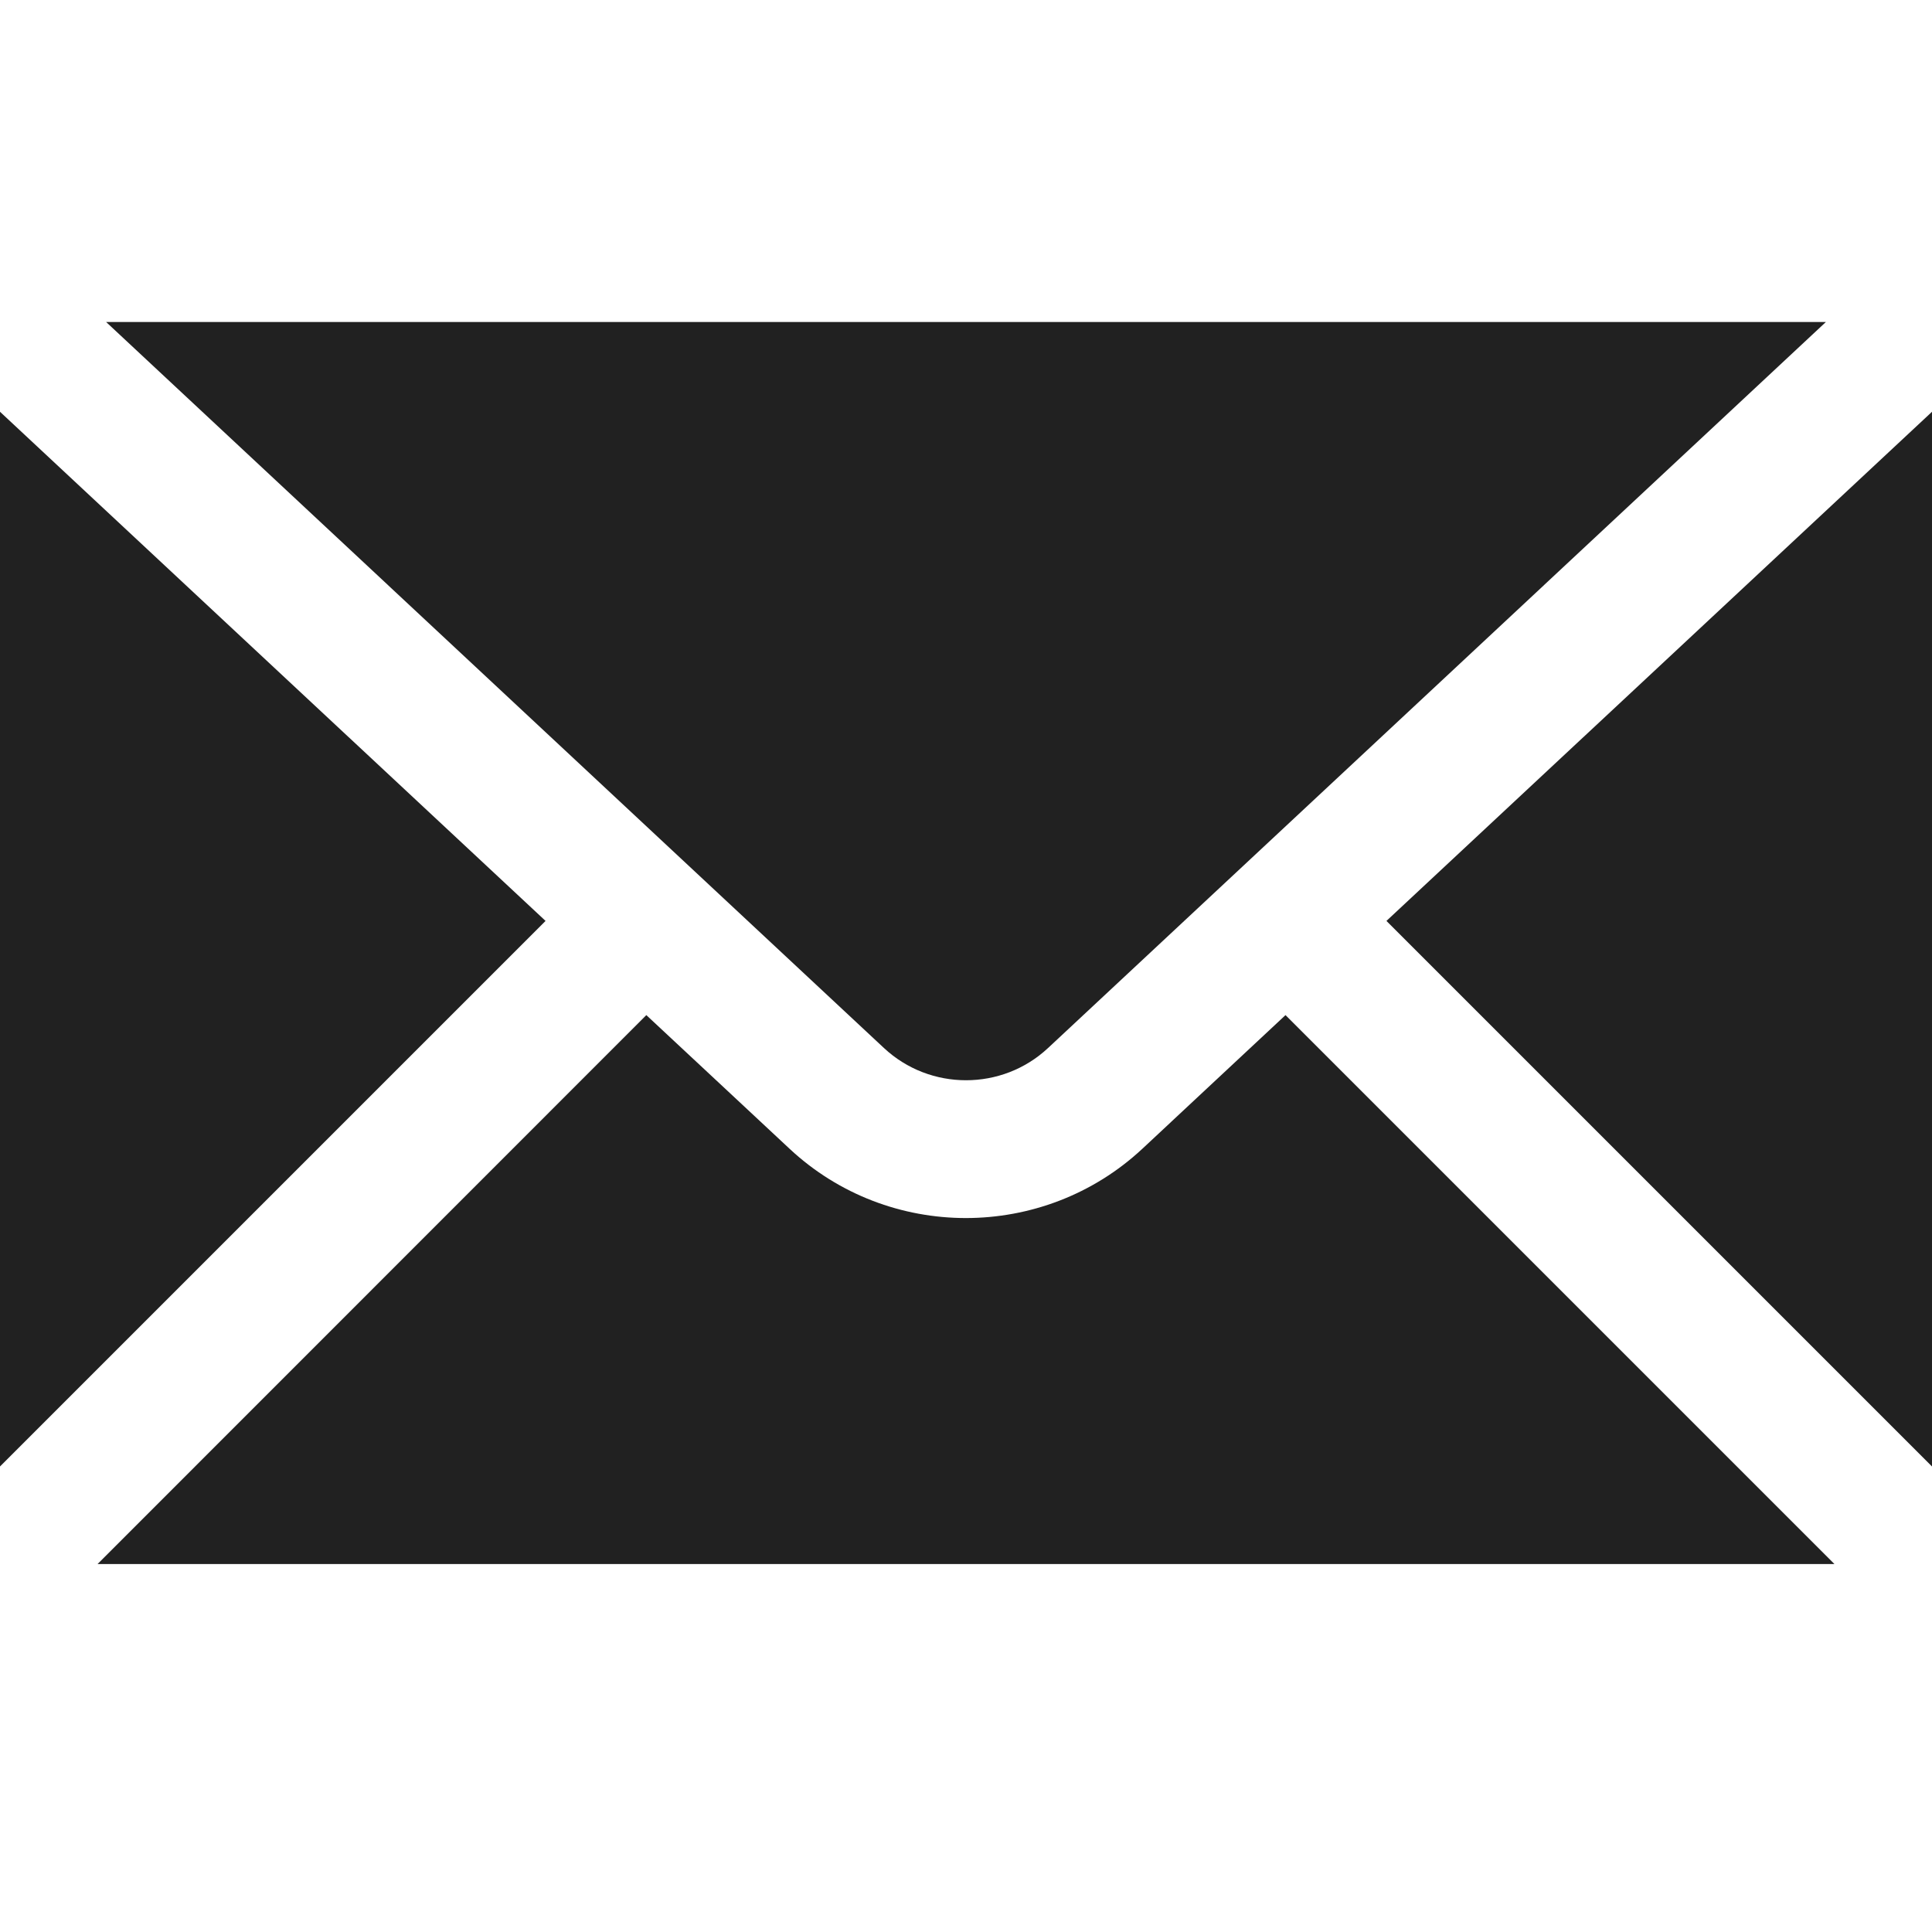 <?xml version="1.0" encoding="UTF-8"?>
<svg width="24px" height="24px" viewBox="0 0 24 24" version="1.1" xmlns="http://www.w3.org/2000/svg" xmlns:xlink="http://www.w3.org/1999/xlink">
    <title>icon-mail</title>
    <g id="VDP" stroke="none" stroke-width="1" fill="none" fill-rule="evenodd">
        <g id="UCL-&gt;-VDP-(Mobile)" transform="translate(-16, -3703)">
            <g id="Dealer-Info" transform="translate(0, 3479)">
                <g id="Group" transform="translate(16, 128)">
                    <g id="icon-mail" transform="translate(0, 96)">
                        <rect id="Rectangle-6" x="0" y="0" width="24" height="24"></rect>
                        <path d="M1.318,4 L10.98,13.018 C11.552,13.553 12.449,13.553 13.02,13.018 L22.682,4 L1.318,4 Z M0,5.115 L0,18.217 L6.777,11.44 L0,5.115 Z M24,5.115 L17.223,11.44 L24,18.217 L24,5.115 Z M8.029,12.61 L1.212,19.429 L22.788,19.429 L15.969,12.61 L14.19,14.271 C13.575,14.844 12.786,15.131 11.998,15.131 C11.211,15.131 10.423,14.844 9.809,14.271 L8.029,12.61 Z" id="Shape" fill="#212121"></path>
                    </g>
                </g>
            </g>
        </g>
    </g>
</svg>